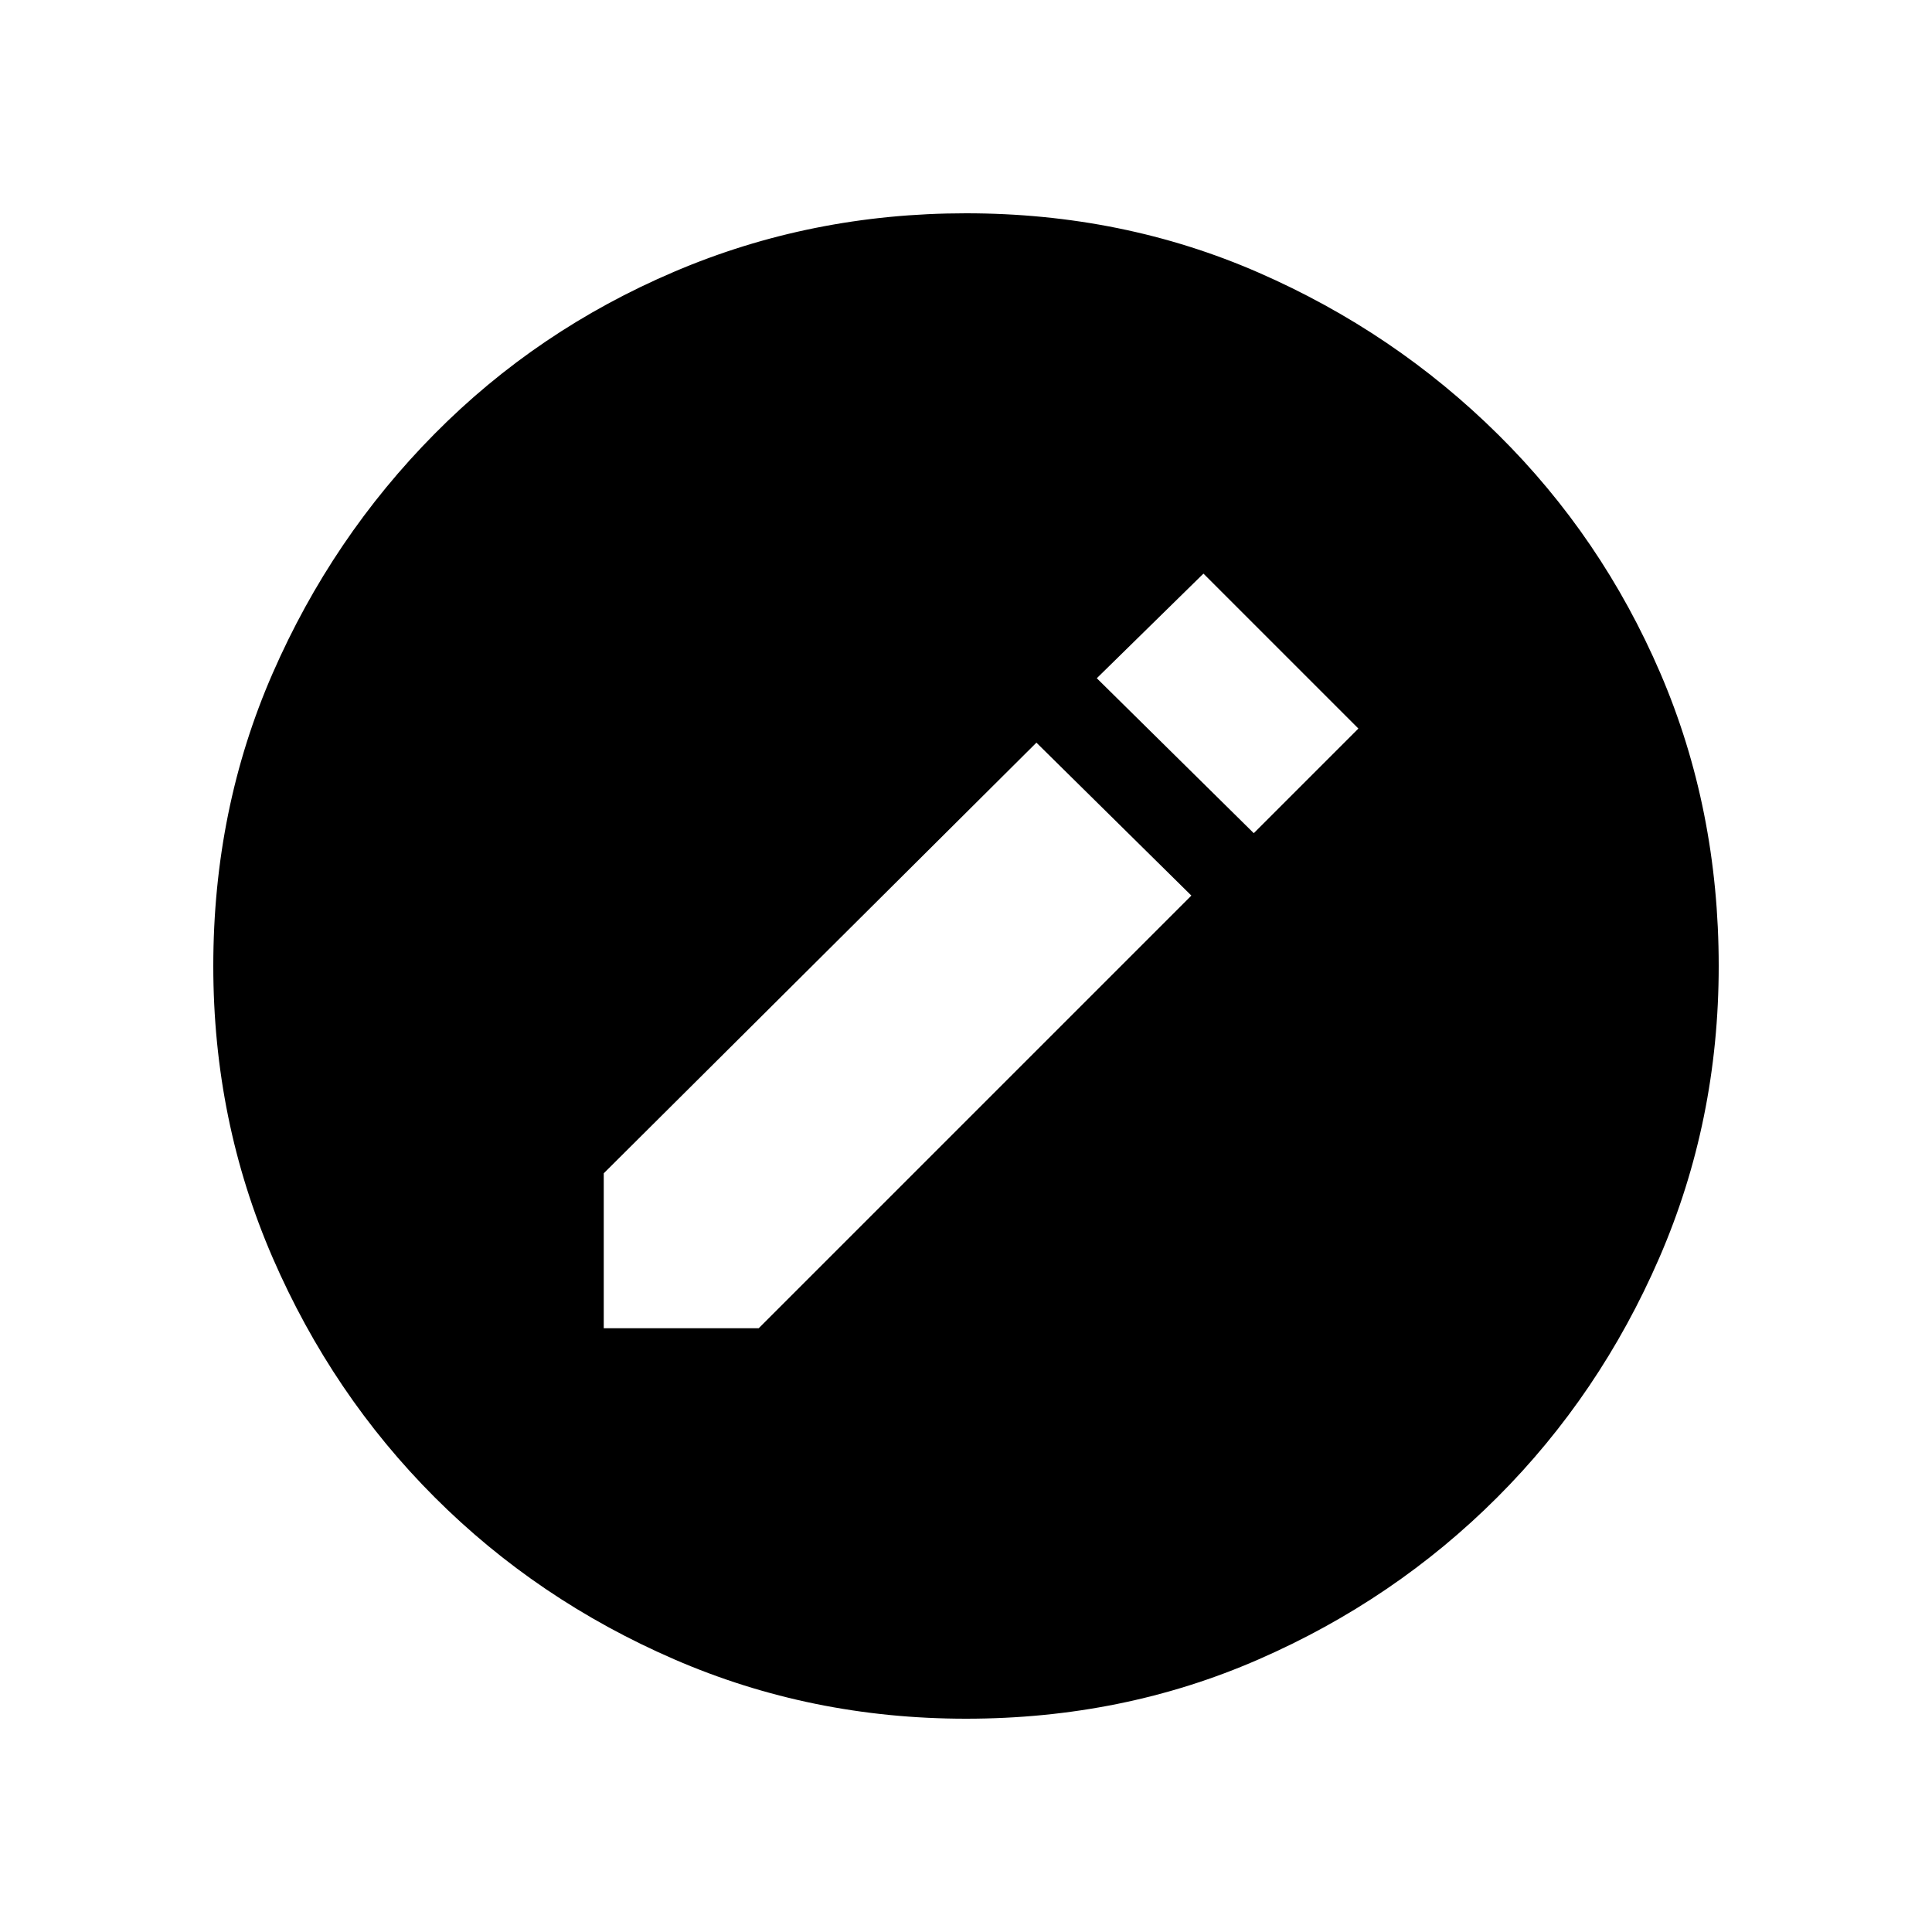 <svg xmlns="http://www.w3.org/2000/svg" height="20" width="20"><path d="M6.25 13.75h1.604l4.479-4.479-1.604-1.583-4.479 4.458Zm6.729-5.125 1.083-1.083-1.604-1.604-1.104 1.083ZM10 17.792q-1.604 0-3.021-.615Q5.562 16.562 4.5 15.5t-1.677-2.479Q2.208 11.604 2.208 10q0-1.625.615-3.031Q3.438 5.562 4.5 4.49q1.062-1.073 2.479-1.677Q8.396 2.208 10 2.208q1.625 0 3.031.615 1.407.615 2.479 1.677 1.073 1.062 1.678 2.469.604 1.406.604 3.031 0 1.604-.615 3.021-.615 1.417-1.677 2.479t-2.469 1.677q-1.406.615-3.031.615Z"/></svg>